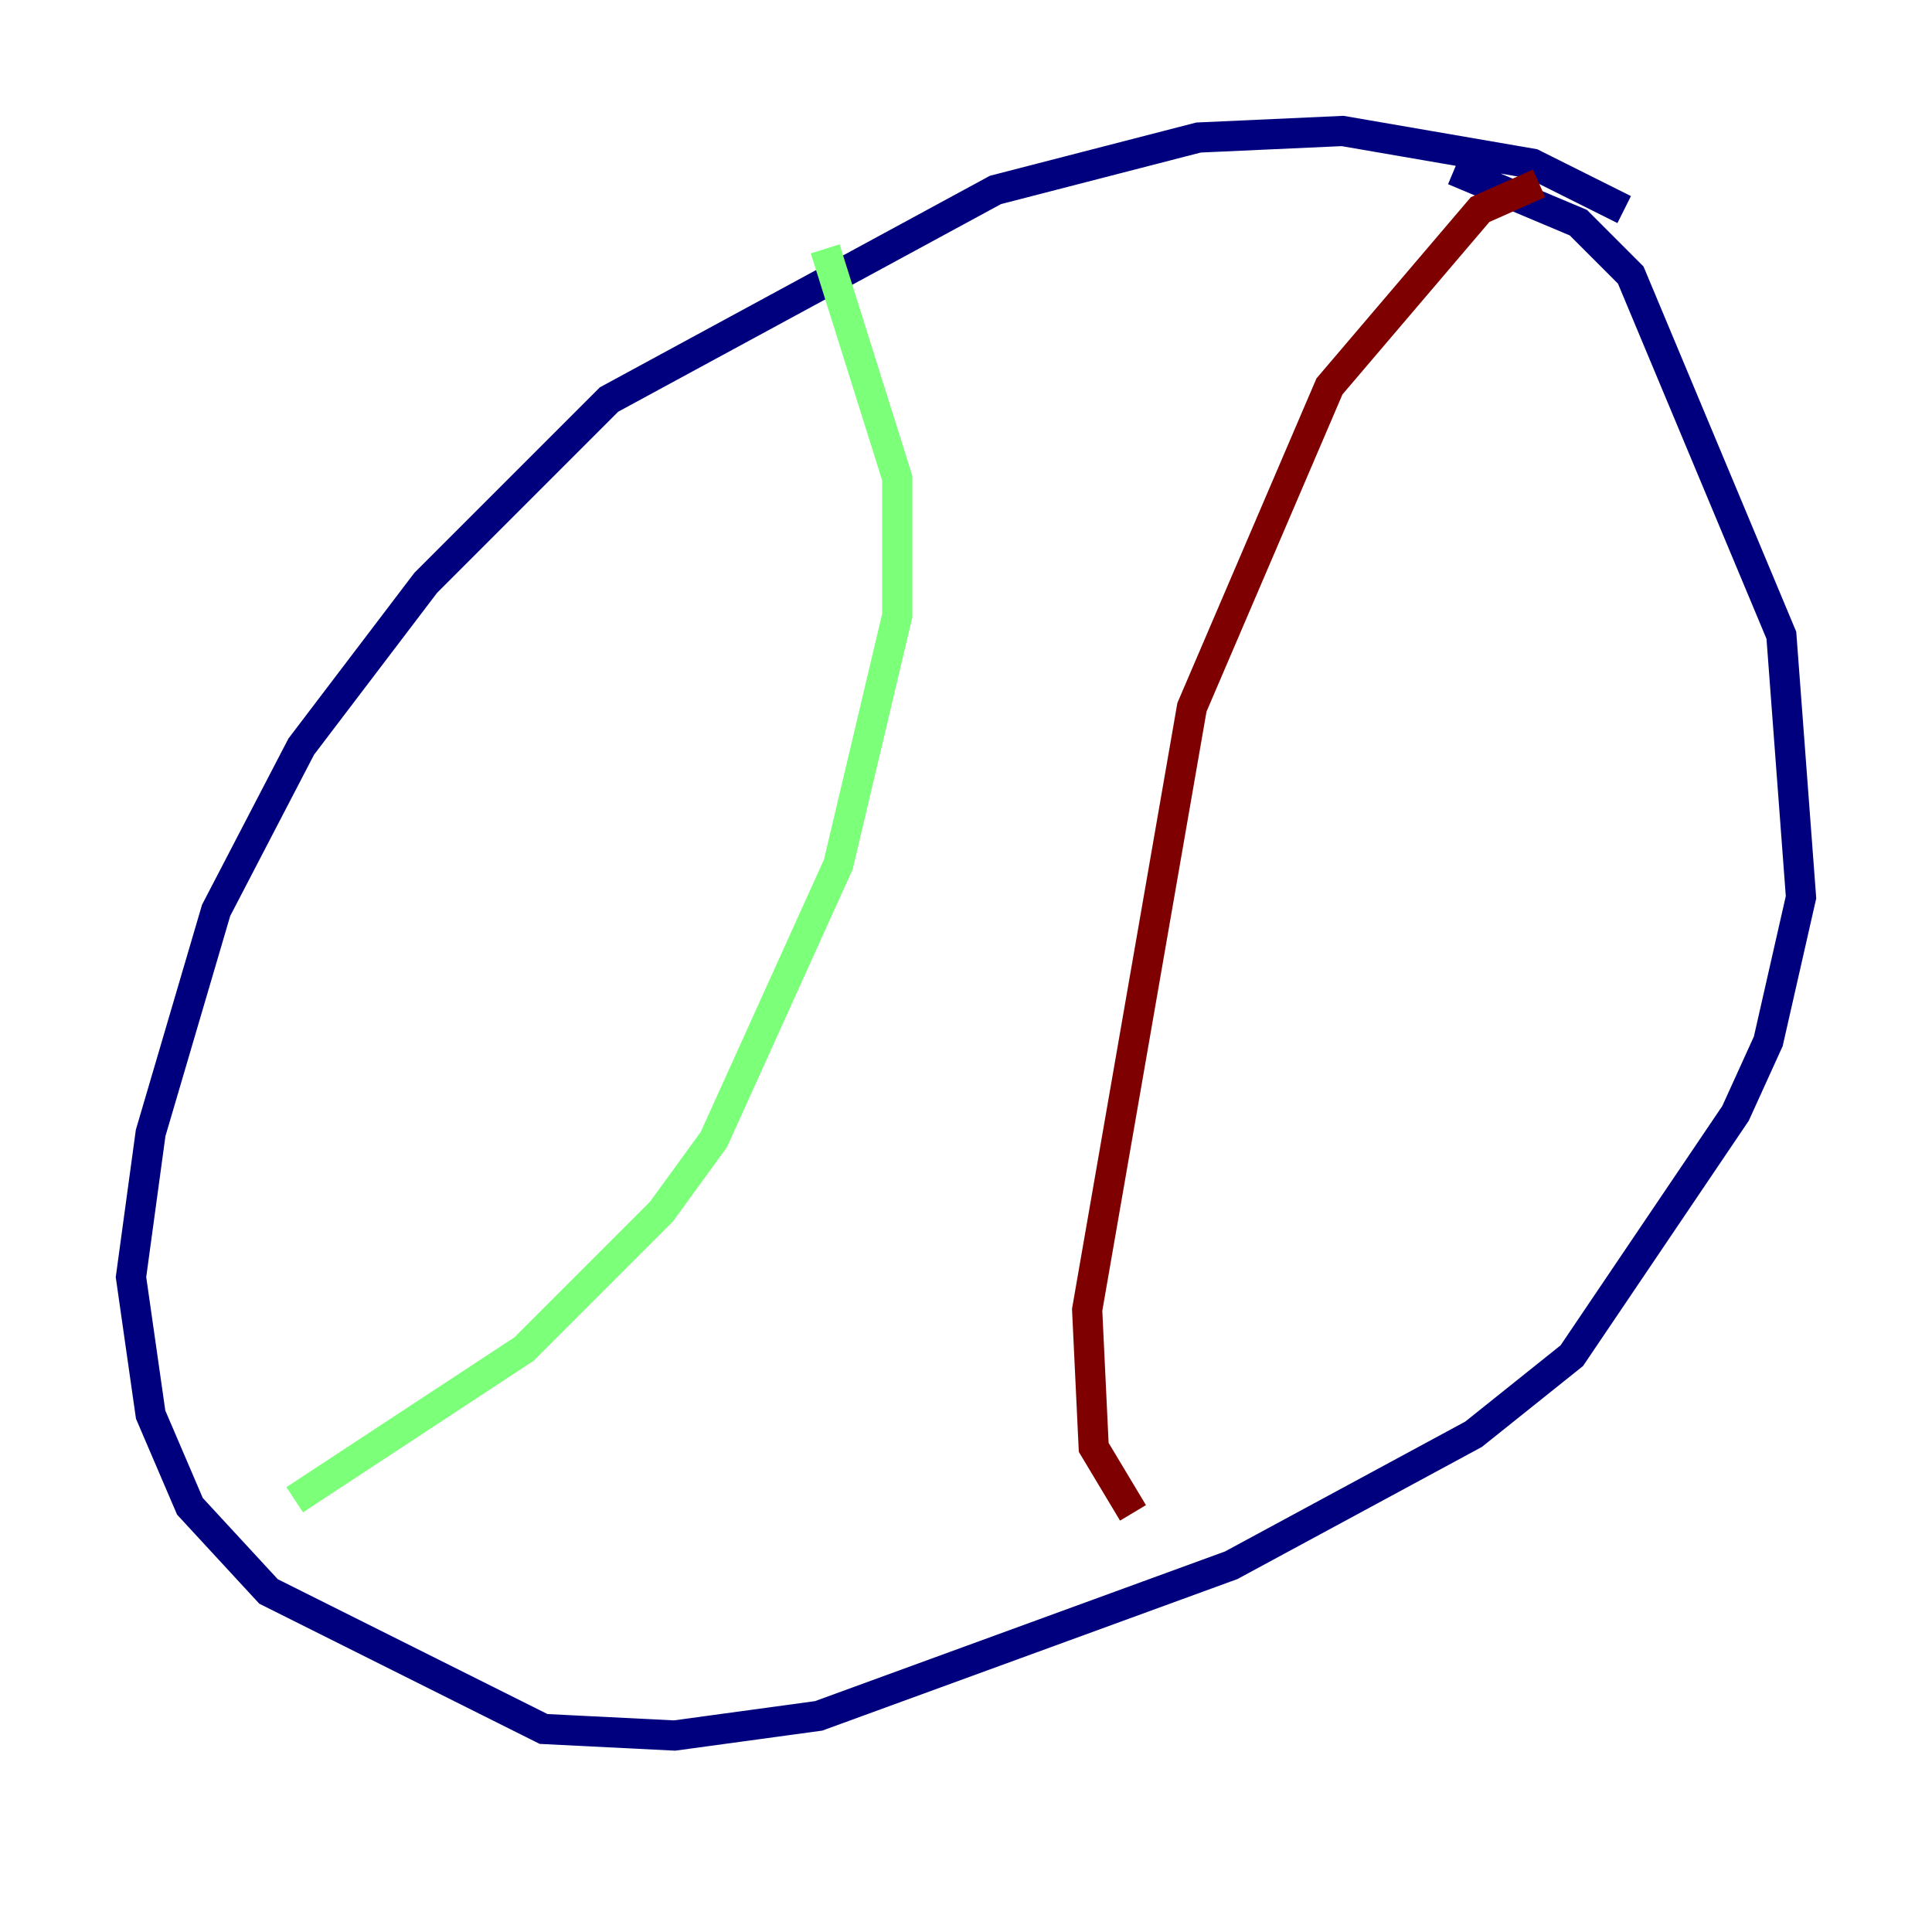 <?xml version="1.0" encoding="utf-8" ?>
<svg baseProfile="tiny" height="128" version="1.2" viewBox="0,0,128,128" width="128" xmlns="http://www.w3.org/2000/svg" xmlns:ev="http://www.w3.org/2001/xml-events" xmlns:xlink="http://www.w3.org/1999/xlink"><defs /><polyline fill="none" points="107.607,13.885 101.532,10.848 88.949,8.678 79.403,9.112 65.953,12.583 40.352,26.468 28.203,38.617 19.959,49.464 14.319,60.312 9.98,75.064 8.678,84.61 9.98,93.722 12.583,99.797 17.79,105.437 36.014,114.549 44.691,114.983 54.237,113.681 81.573,103.702 97.627,95.024 104.136,89.817 114.983,73.763 117.153,68.99 119.322,59.444 118.02,42.088 108.041,18.224 104.57,14.752 96.325,11.281" stroke="#00007f" stroke-width="2" /><polyline fill="none" points="54.671,16.488 59.444,31.675 59.444,40.786 55.539,57.275 47.295,75.498 43.824,80.271 34.712,89.383 19.525,99.363" stroke="#7cff79" stroke-width="2" /><polyline fill="none" points="101.966,12.149 98.061,13.885 88.081,25.6 78.969,46.861 72.027,86.78 72.461,95.891 75.064,100.231" stroke="#7f0000" stroke-width="2" /></svg>